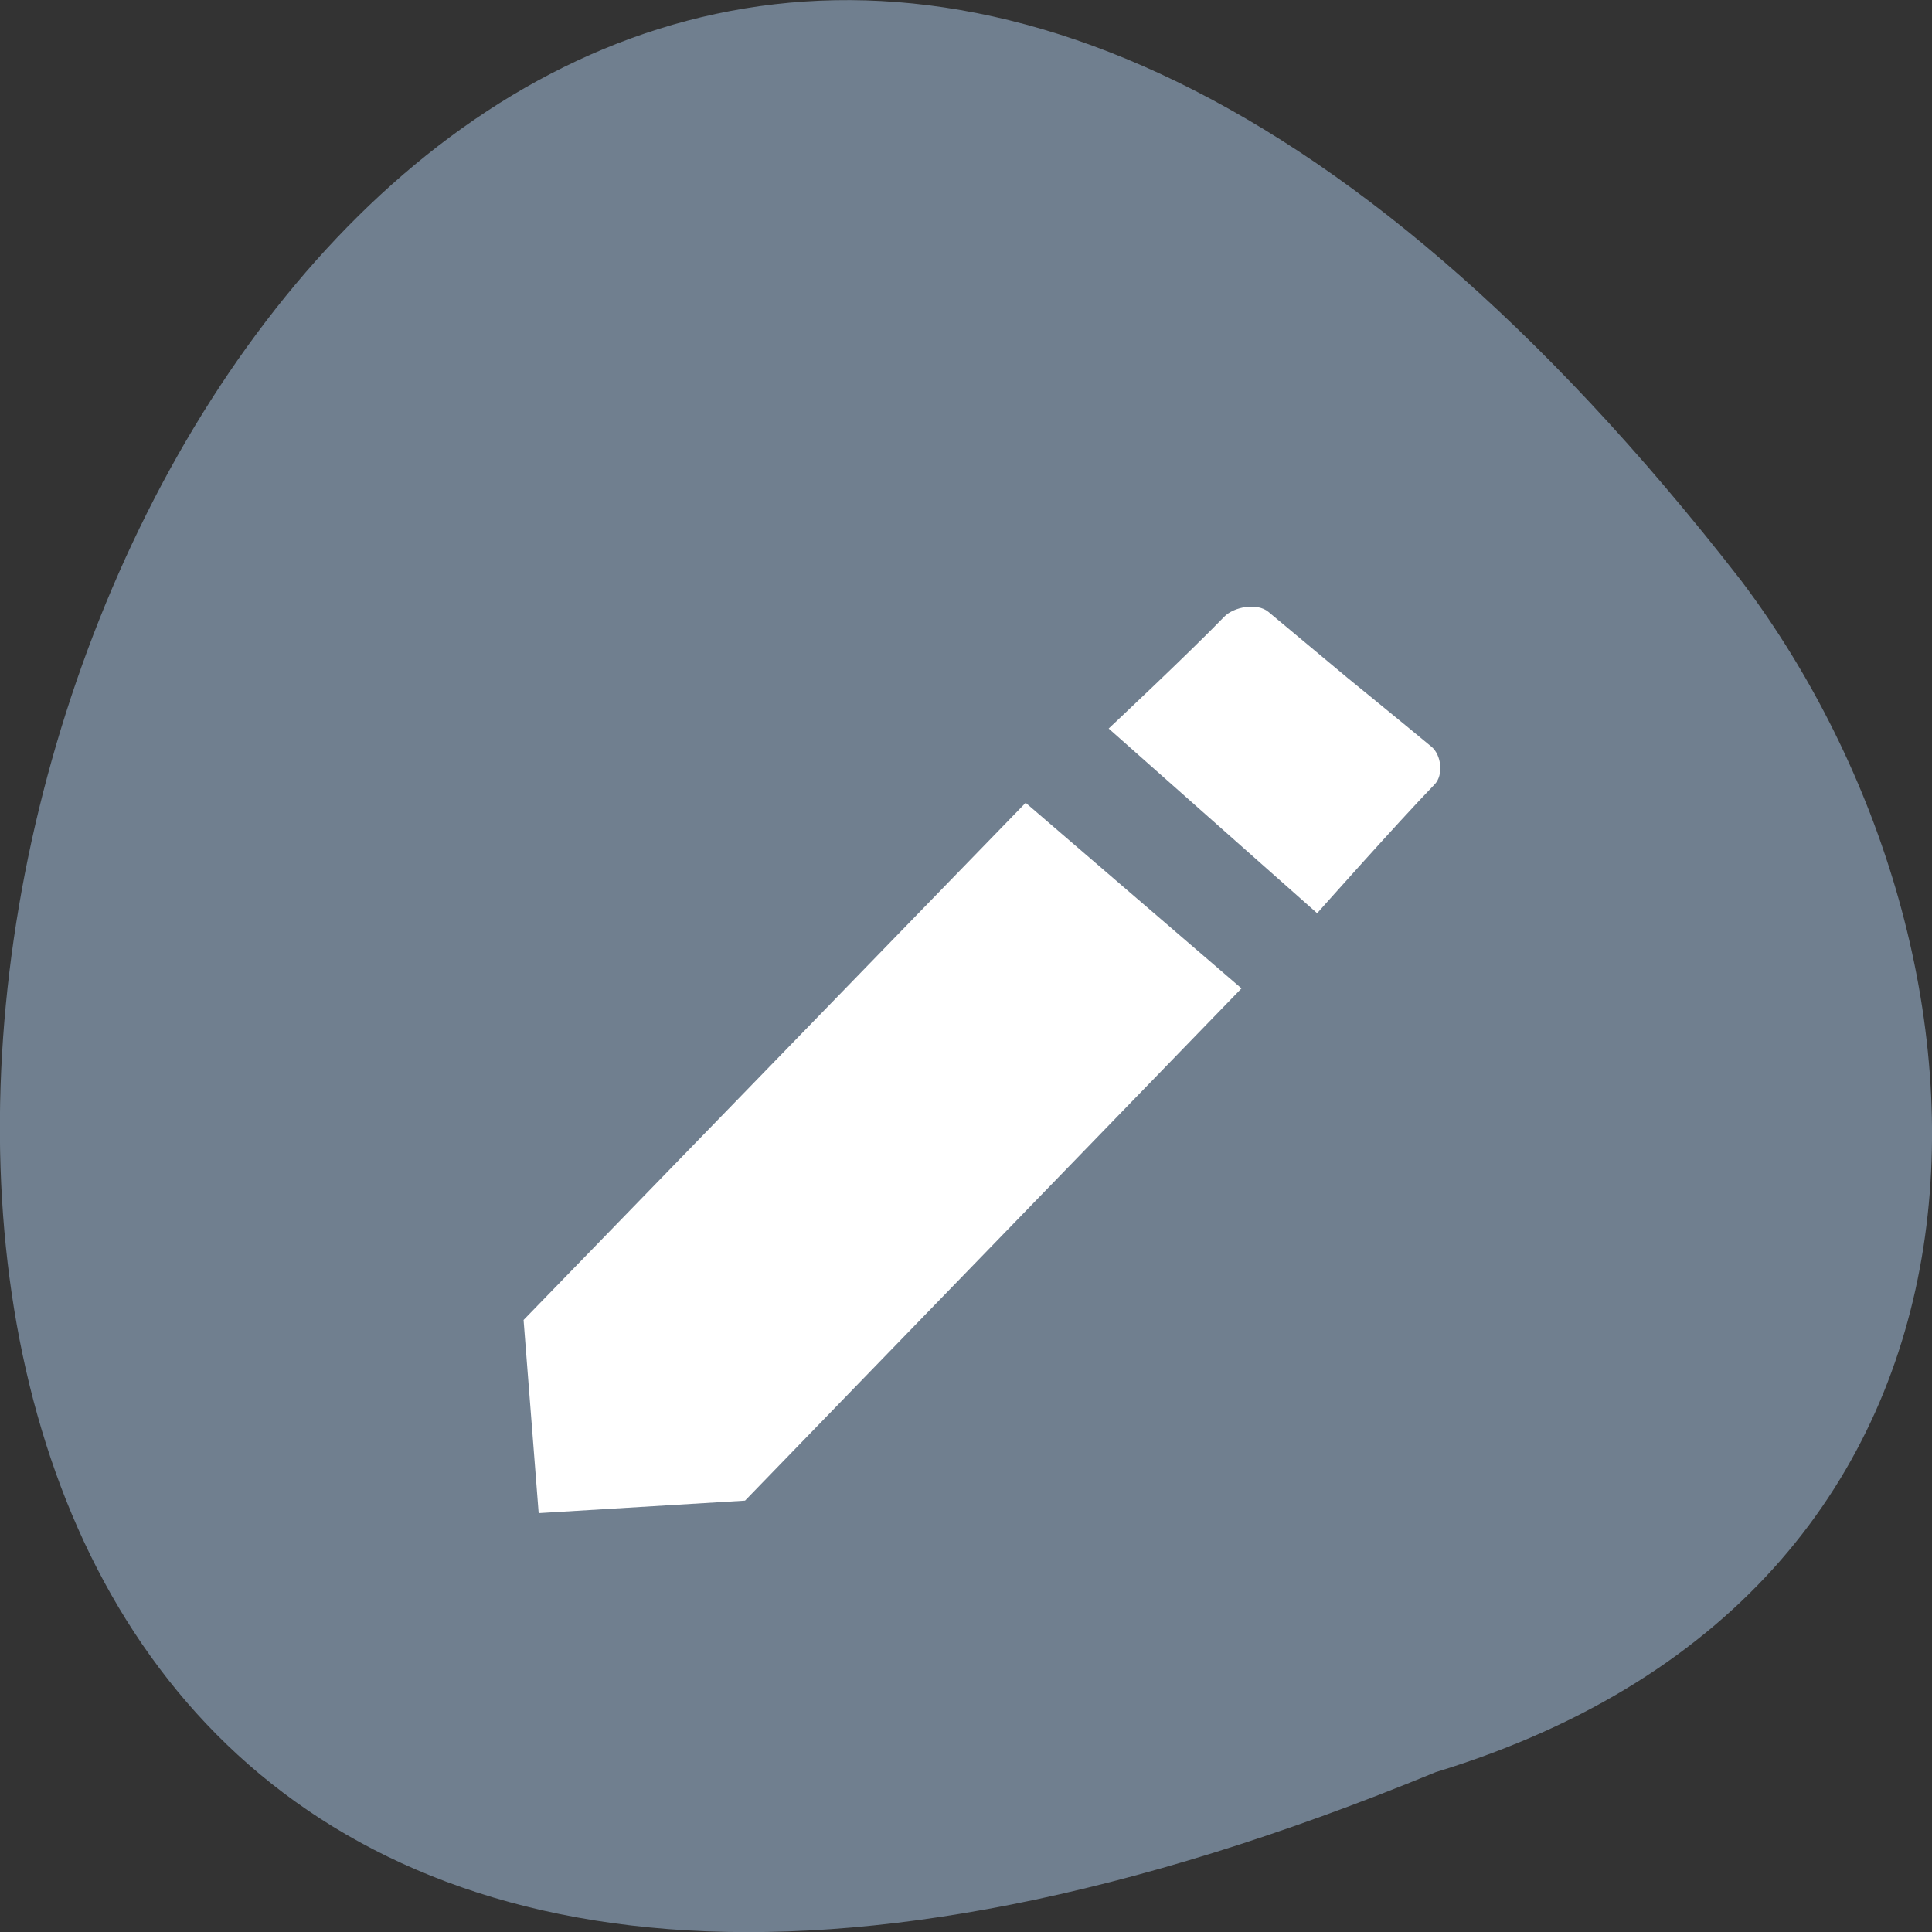 <svg xmlns="http://www.w3.org/2000/svg" viewBox="0 0 32 32"><rect x="0" y="0" width="32" height="32" fill="#333333" stroke="none"/><path d="m 23.781 29.352 c -41.18 16.957 -21.832 -54.36 5.059 -19.734 c 4.684 6.215 5.05 16.648 -5.059 19.734" fill="#707f8f"/><path d="m 20.273 10.219 c -0.574 0.594 -1.91 1.848 -1.91 1.848 l 3.453 3.059 c 0 0 1.34 -1.508 1.945 -2.133 c 0.152 -0.156 0.113 -0.488 -0.051 -0.625 c -0.523 -0.434 -1.387 -1.137 -1.387 -1.137 c 0 0 -0.816 -0.68 -1.316 -1.098 c -0.184 -0.152 -0.57 -0.086 -0.734 0.086 m -3.285 3.078 l -8.316 8.566 l 0.25 3.199 l 3.418 -0.207 l 8.223 -8.484" fill="#fff" fill-rule="evenodd"/></svg>